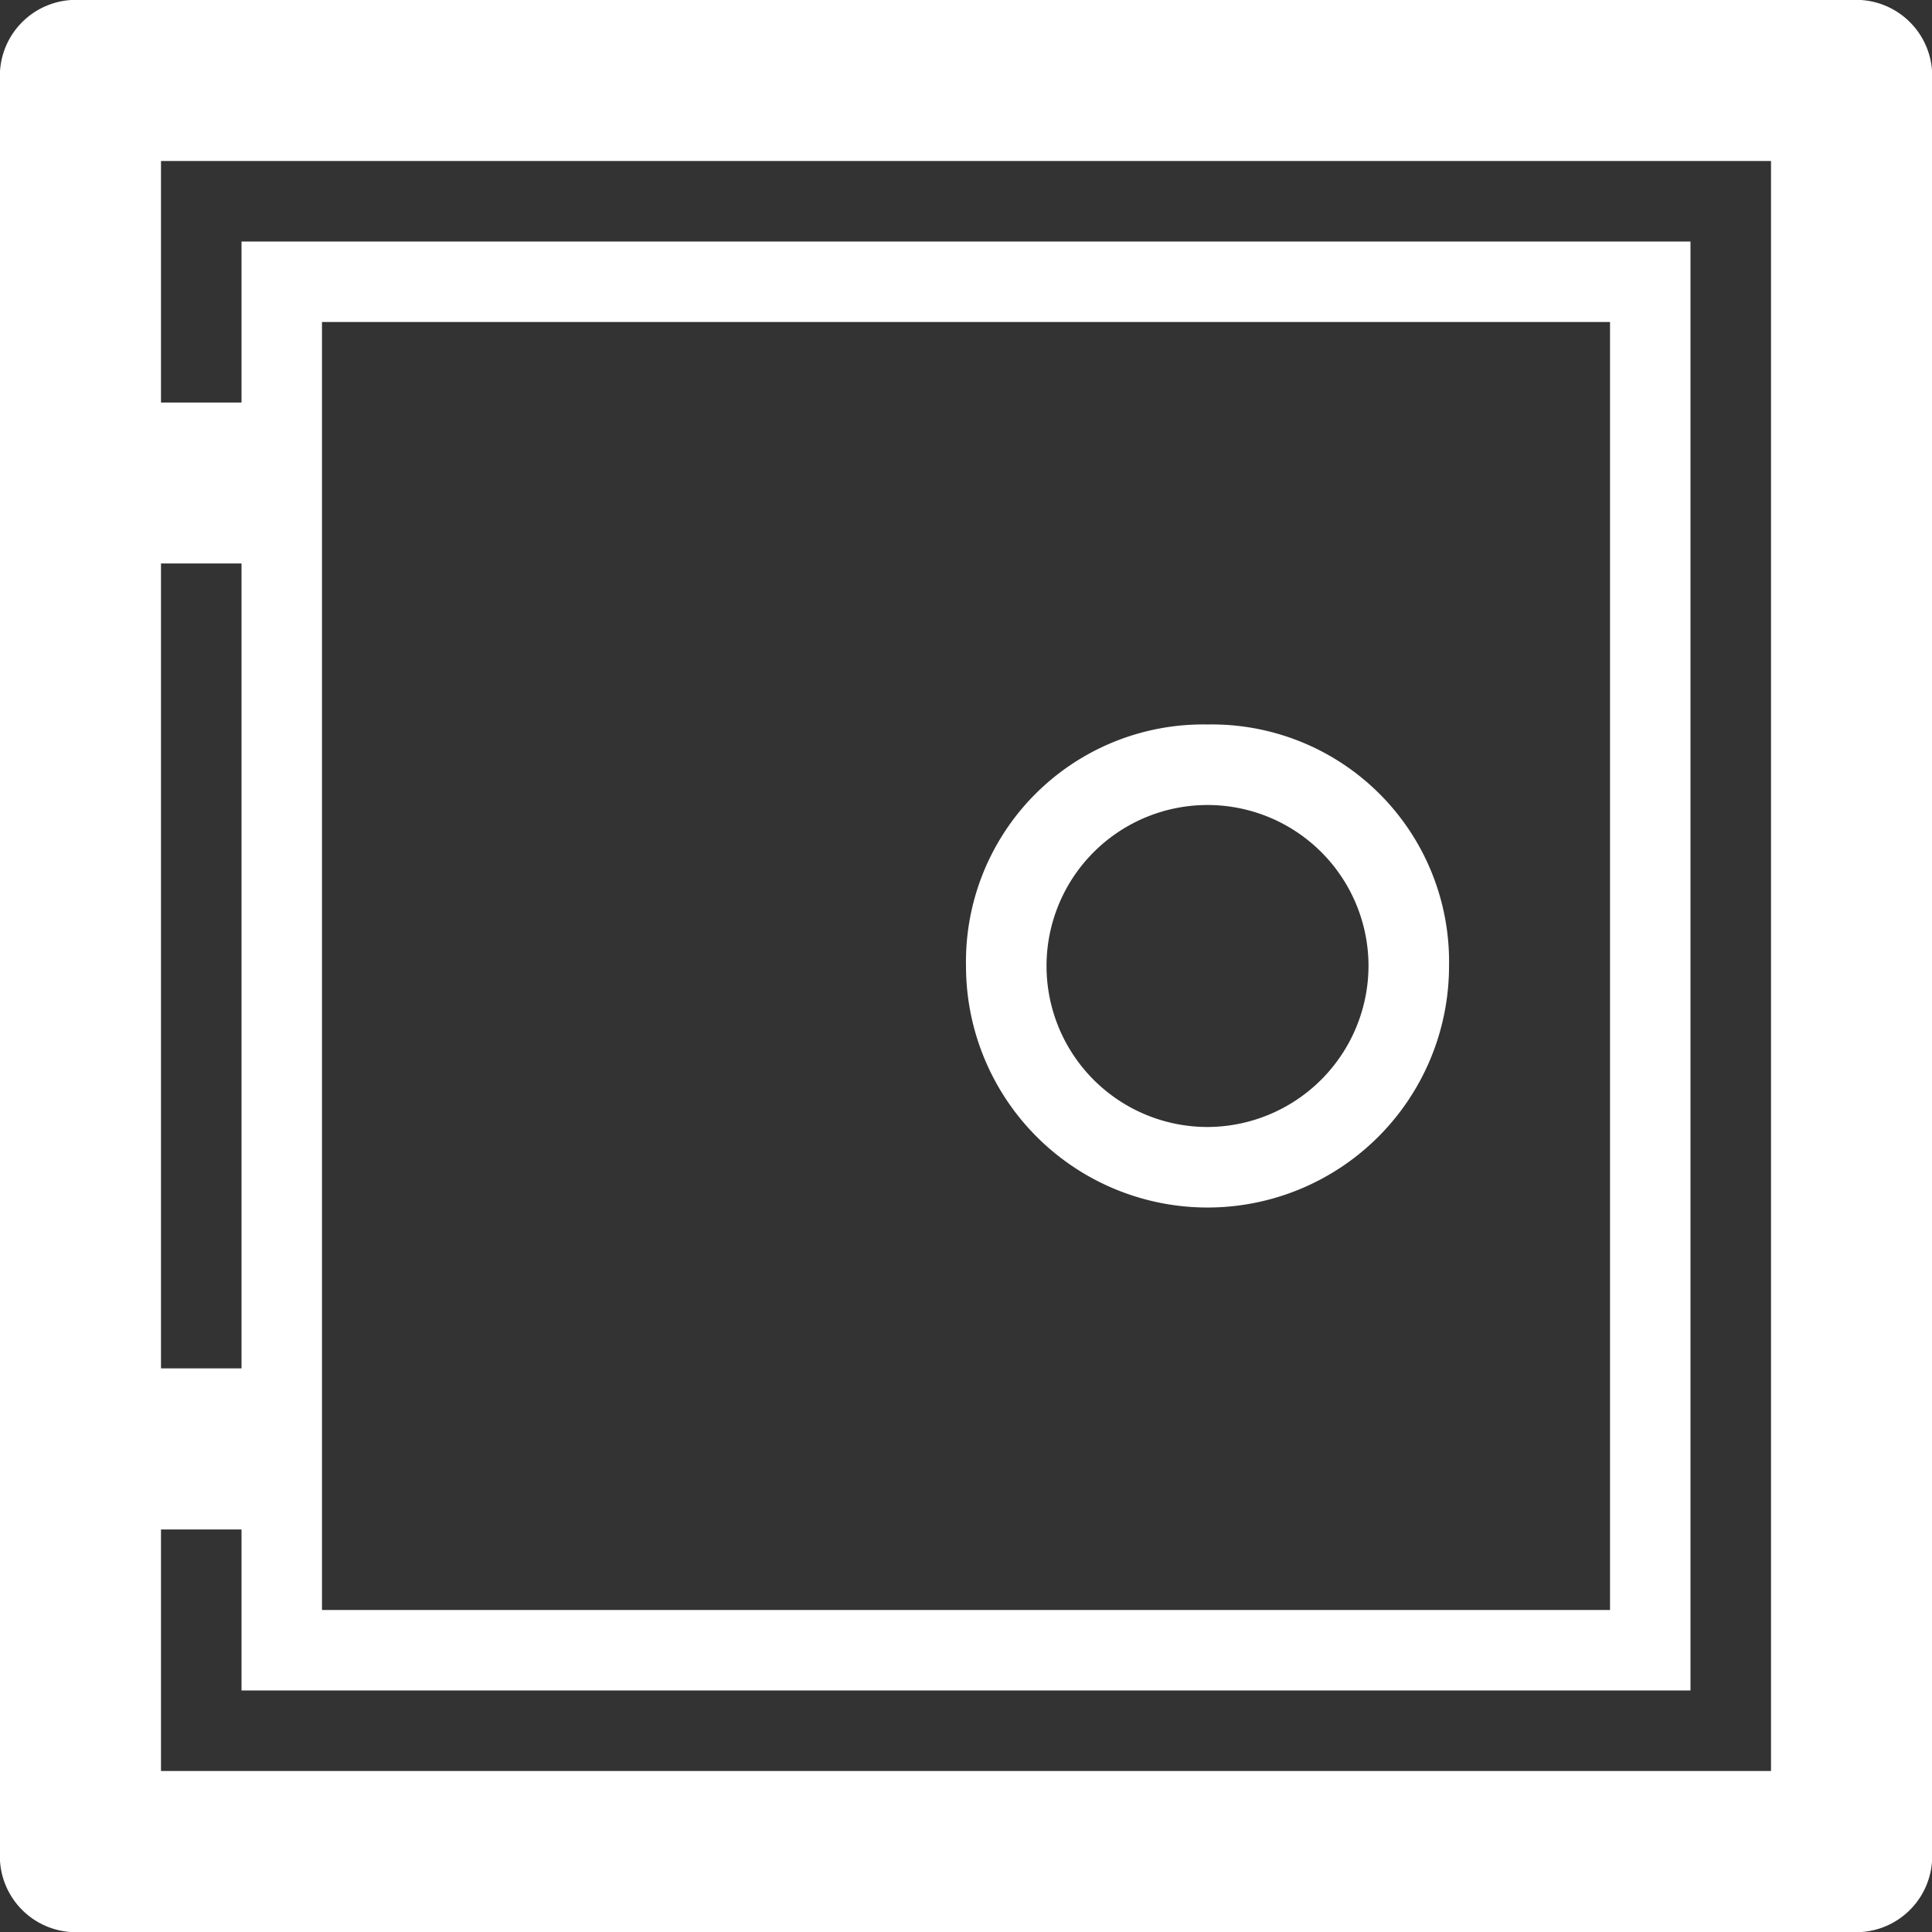 <svg xmlns="http://www.w3.org/2000/svg" width="28.238" height="28.238" viewBox="0 0 28.238 28.238"><rect x="0" y="0" width="28.238" height="28.238" fill="#333333" stroke="none"/><defs><style>.a{fill:#fff;}</style></defs><path class="a" d="M27.062,0H1.177A1.112,1.112,0,0,0,0,1.177V27.062a1.112,1.112,0,0,0,1.177,1.177H27.062a1.112,1.112,0,0,0,1.177-1.177V1.177A1.112,1.112,0,0,0,27.062,0ZM2.353,8.236H3.53V20H2.353ZM25.885,25.885H2.353v-3.53H3.53v2.353H24.708V3.53H3.53V5.883H2.353V2.353H25.885ZM4.706,23.532V4.706H23.532V23.532Z"/><path class="a" d="M15.53,9A3.467,3.467,0,0,0,12,12.53a3.53,3.53,0,0,0,7.06,0A3.467,3.467,0,0,0,15.53,9Zm0,5.883a2.353,2.353,0,1,1,2.353-2.353A2.36,2.36,0,0,1,15.53,14.883Z" transform="translate(2.119 1.589)"/></svg>